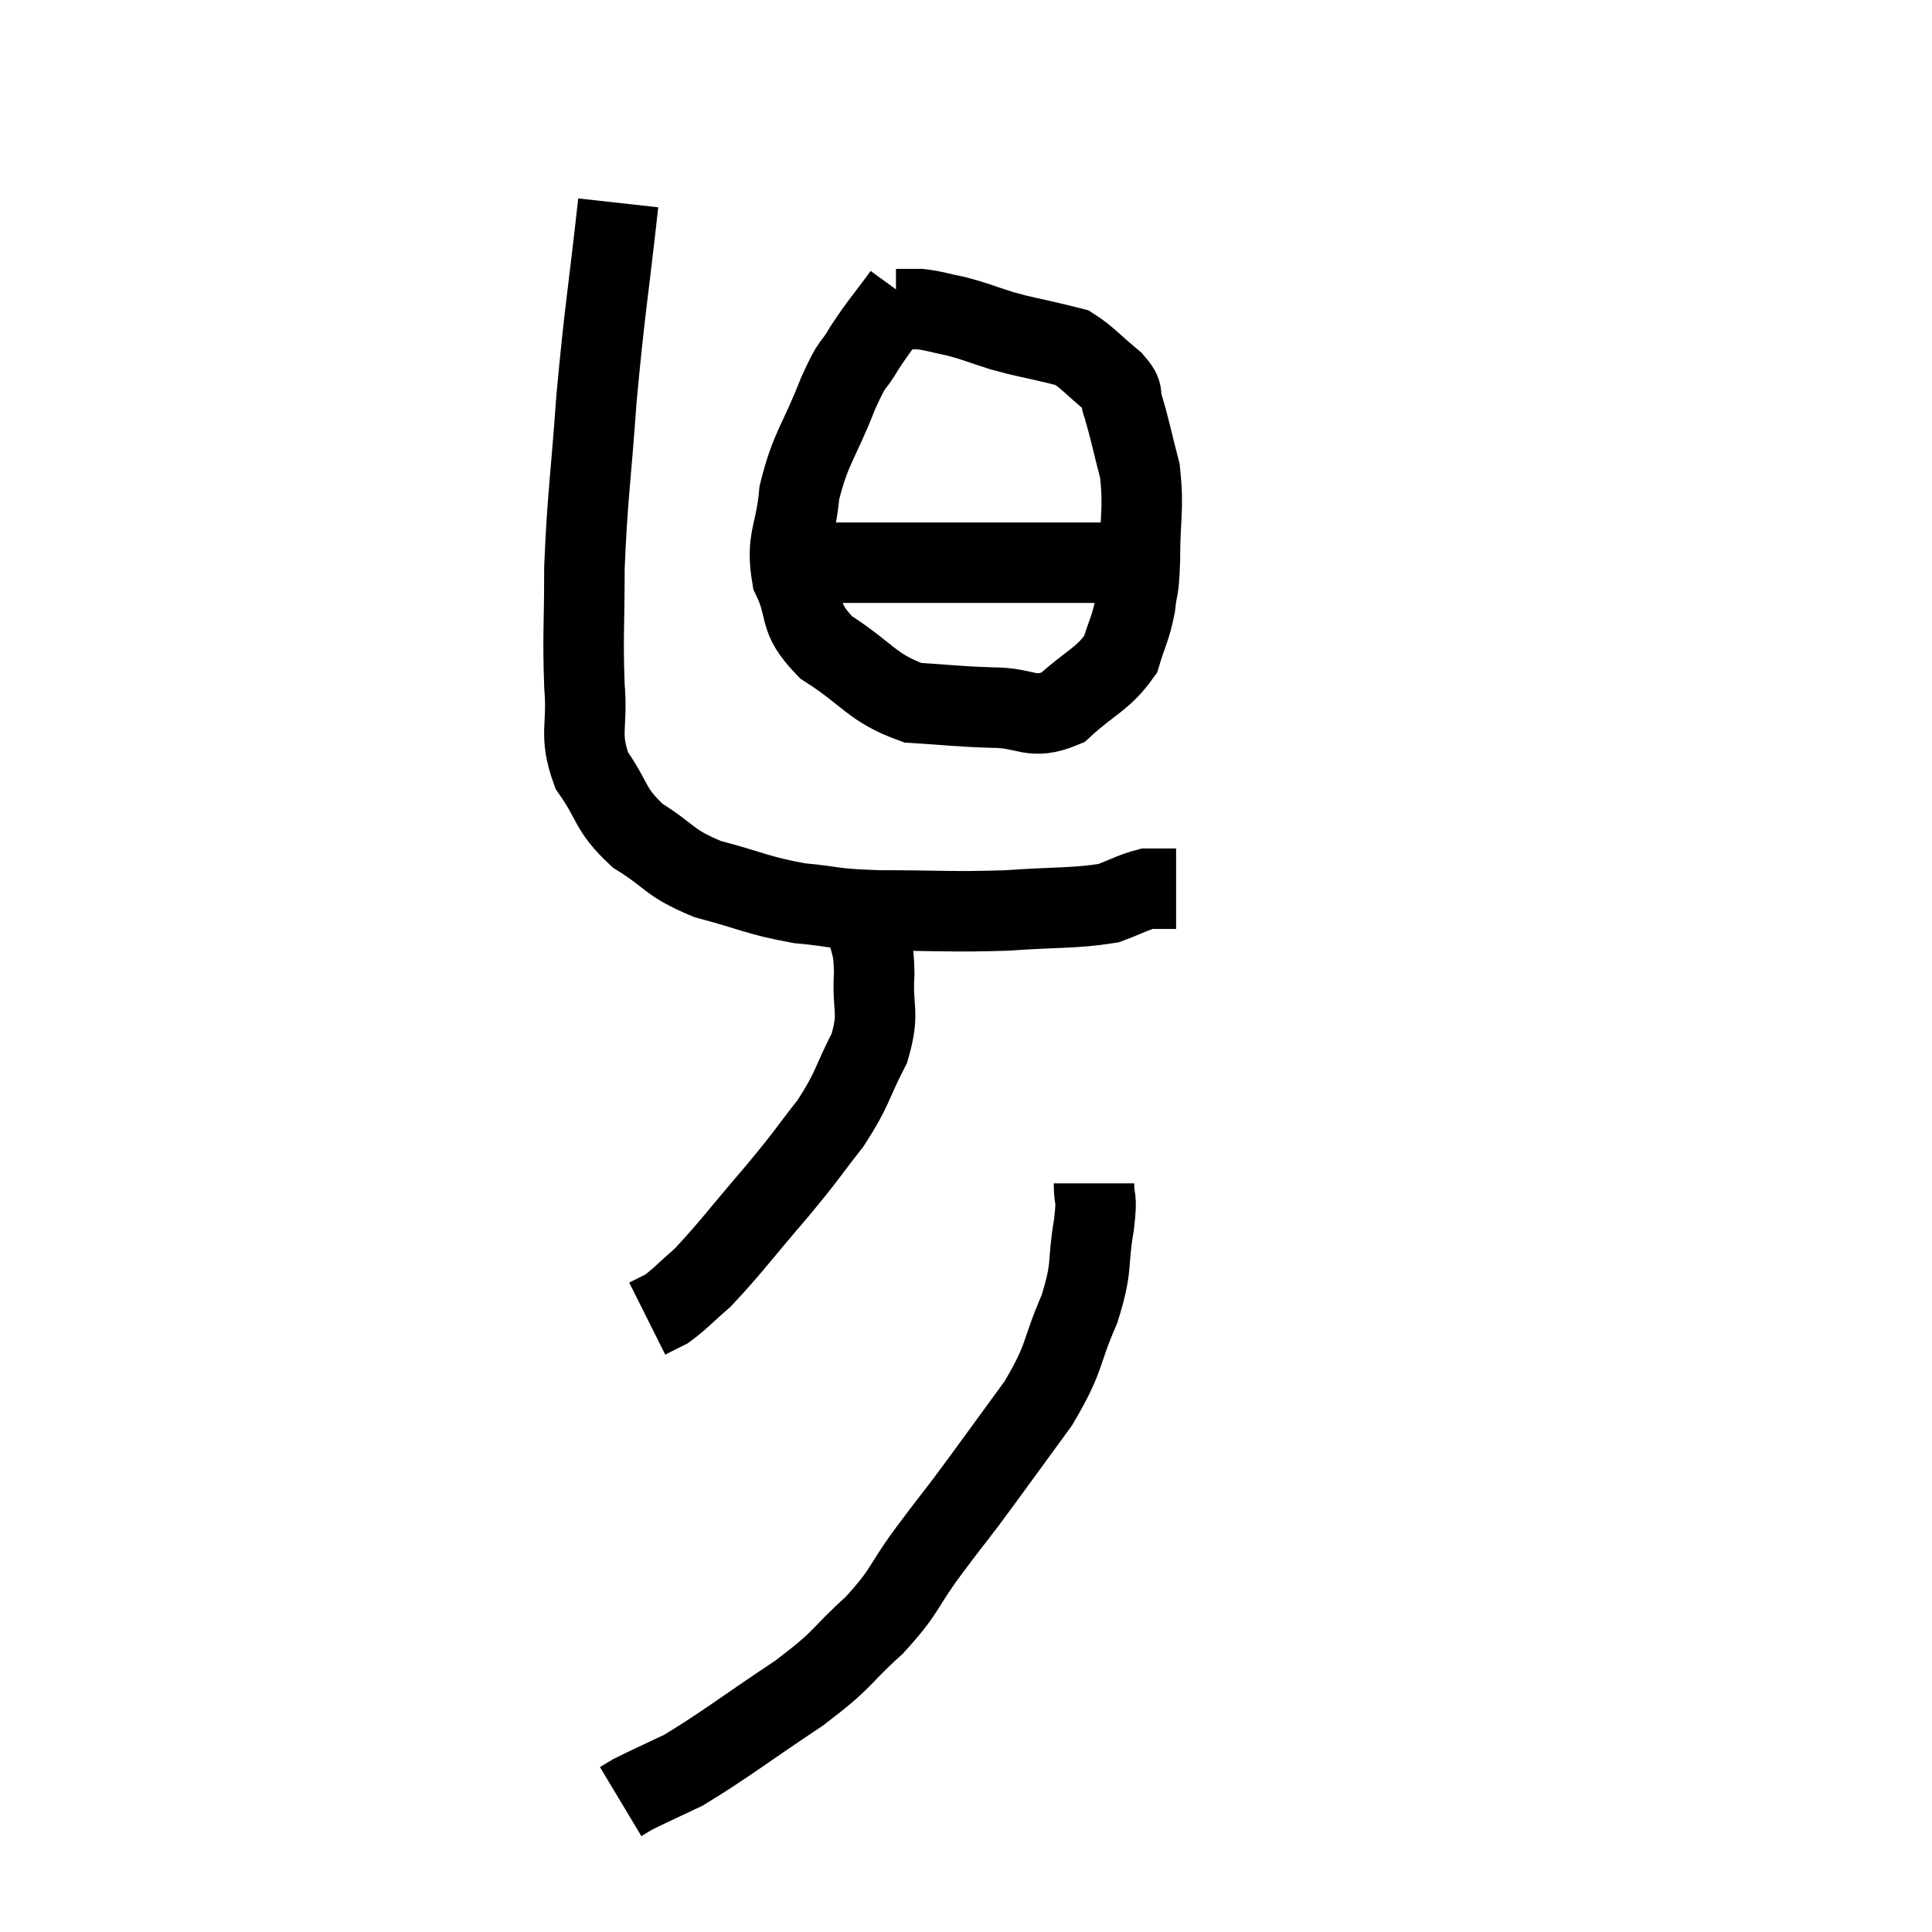 <svg width="48" height="48" viewBox="0 0 48 48" xmlns="http://www.w3.org/2000/svg"><path d="M 15.36 5.04 C 15.09 7.47, 15.03 7.635, 14.82 9.9 C 14.67 12, 14.595 12.315, 14.52 14.1 C 14.52 15.57, 14.475 15.78, 14.52 17.04 C 14.61 18.09, 14.37 18.21, 14.7 19.14 C 15.27 19.95, 15.12 20.085, 15.84 20.76 C 16.71 21.3, 16.575 21.42, 17.58 21.84 C 18.72 22.14, 18.795 22.245, 19.86 22.44 C 20.85 22.53, 20.55 22.575, 21.84 22.62 C 23.43 22.62, 23.595 22.665, 25.02 22.62 C 26.28 22.53, 26.67 22.575, 27.54 22.44 C 28.02 22.26, 28.155 22.17, 28.5 22.08 C 28.71 22.08, 28.77 22.08, 28.92 22.08 C 29.01 22.08, 29.025 22.08, 29.1 22.08 L 29.22 22.08" fill="none" stroke="black" stroke-width="2"></path><path d="M 22.44 7.32 C 21.96 7.98, 21.885 8.025, 21.48 8.64 C 21.15 9.21, 21.225 8.88, 20.82 9.78 C 20.34 11.01, 20.145 11.1, 19.86 12.24 C 19.77 13.29, 19.515 13.38, 19.68 14.34 C 20.1 15.21, 19.77 15.3, 20.52 16.08 C 21.6 16.77, 21.645 17.085, 22.68 17.46 C 23.67 17.52, 23.73 17.55, 24.66 17.58 C 25.53 17.58, 25.605 17.91, 26.4 17.58 C 27.12 16.92, 27.39 16.89, 27.84 16.26 C 28.02 15.66, 28.08 15.645, 28.2 15.06 C 28.26 14.49, 28.29 14.76, 28.32 13.92 C 28.32 12.81, 28.425 12.66, 28.32 11.7 C 28.11 10.89, 28.065 10.635, 27.9 10.08 C 27.78 9.78, 27.975 9.84, 27.66 9.48 C 27.15 9.06, 27.015 8.88, 26.64 8.64 C 26.4 8.58, 26.595 8.625, 26.16 8.52 C 25.53 8.37, 25.5 8.385, 24.9 8.22 C 24.33 8.04, 24.27 7.995, 23.76 7.86 C 23.31 7.77, 23.235 7.725, 22.86 7.68 C 22.56 7.68, 22.41 7.68, 22.26 7.68 L 22.26 7.68" fill="none" stroke="black" stroke-width="2"></path><path d="M 20.46 13.98 C 22.23 13.98, 22.68 13.98, 24 13.98 C 24.87 13.98, 24.87 13.98, 25.74 13.98 C 26.61 13.98, 26.88 13.98, 27.48 13.98 C 27.81 13.98, 27.87 13.98, 28.14 13.98 C 28.35 13.98, 28.455 13.98, 28.56 13.98 L 28.56 13.98" fill="none" stroke="black" stroke-width="2"></path><path d="M 21.3 22.32 C 21.42 22.65, 21.435 22.515, 21.54 22.98 C 21.63 23.58, 21.705 23.415, 21.72 24.18 C 21.66 25.11, 21.87 25.11, 21.6 26.04 C 21.12 26.97, 21.21 27.015, 20.64 27.9 C 19.98 28.74, 20.115 28.62, 19.32 29.58 C 18.39 30.66, 18.15 31.005, 17.46 31.74 C 17.01 32.13, 16.905 32.265, 16.56 32.52 L 16.08 32.76" fill="none" stroke="black" stroke-width="2"></path><path d="M 27.18 29.4 C 27.18 29.91, 27.27 29.64, 27.18 30.42 C 27 31.47, 27.165 31.41, 26.82 32.52 C 26.31 33.69, 26.505 33.66, 25.8 34.86 C 24.9 36.09, 24.69 36.39, 24 37.32 C 23.52 37.95, 23.61 37.815, 23.04 38.58 C 22.38 39.48, 22.515 39.51, 21.72 40.38 C 20.79 41.22, 21.045 41.16, 19.86 42.06 C 18.42 43.02, 18.015 43.35, 16.98 43.98 C 16.35 44.28, 16.11 44.385, 15.72 44.58 L 15.42 44.76" fill="none" stroke="black" stroke-width="2"></path></svg>
